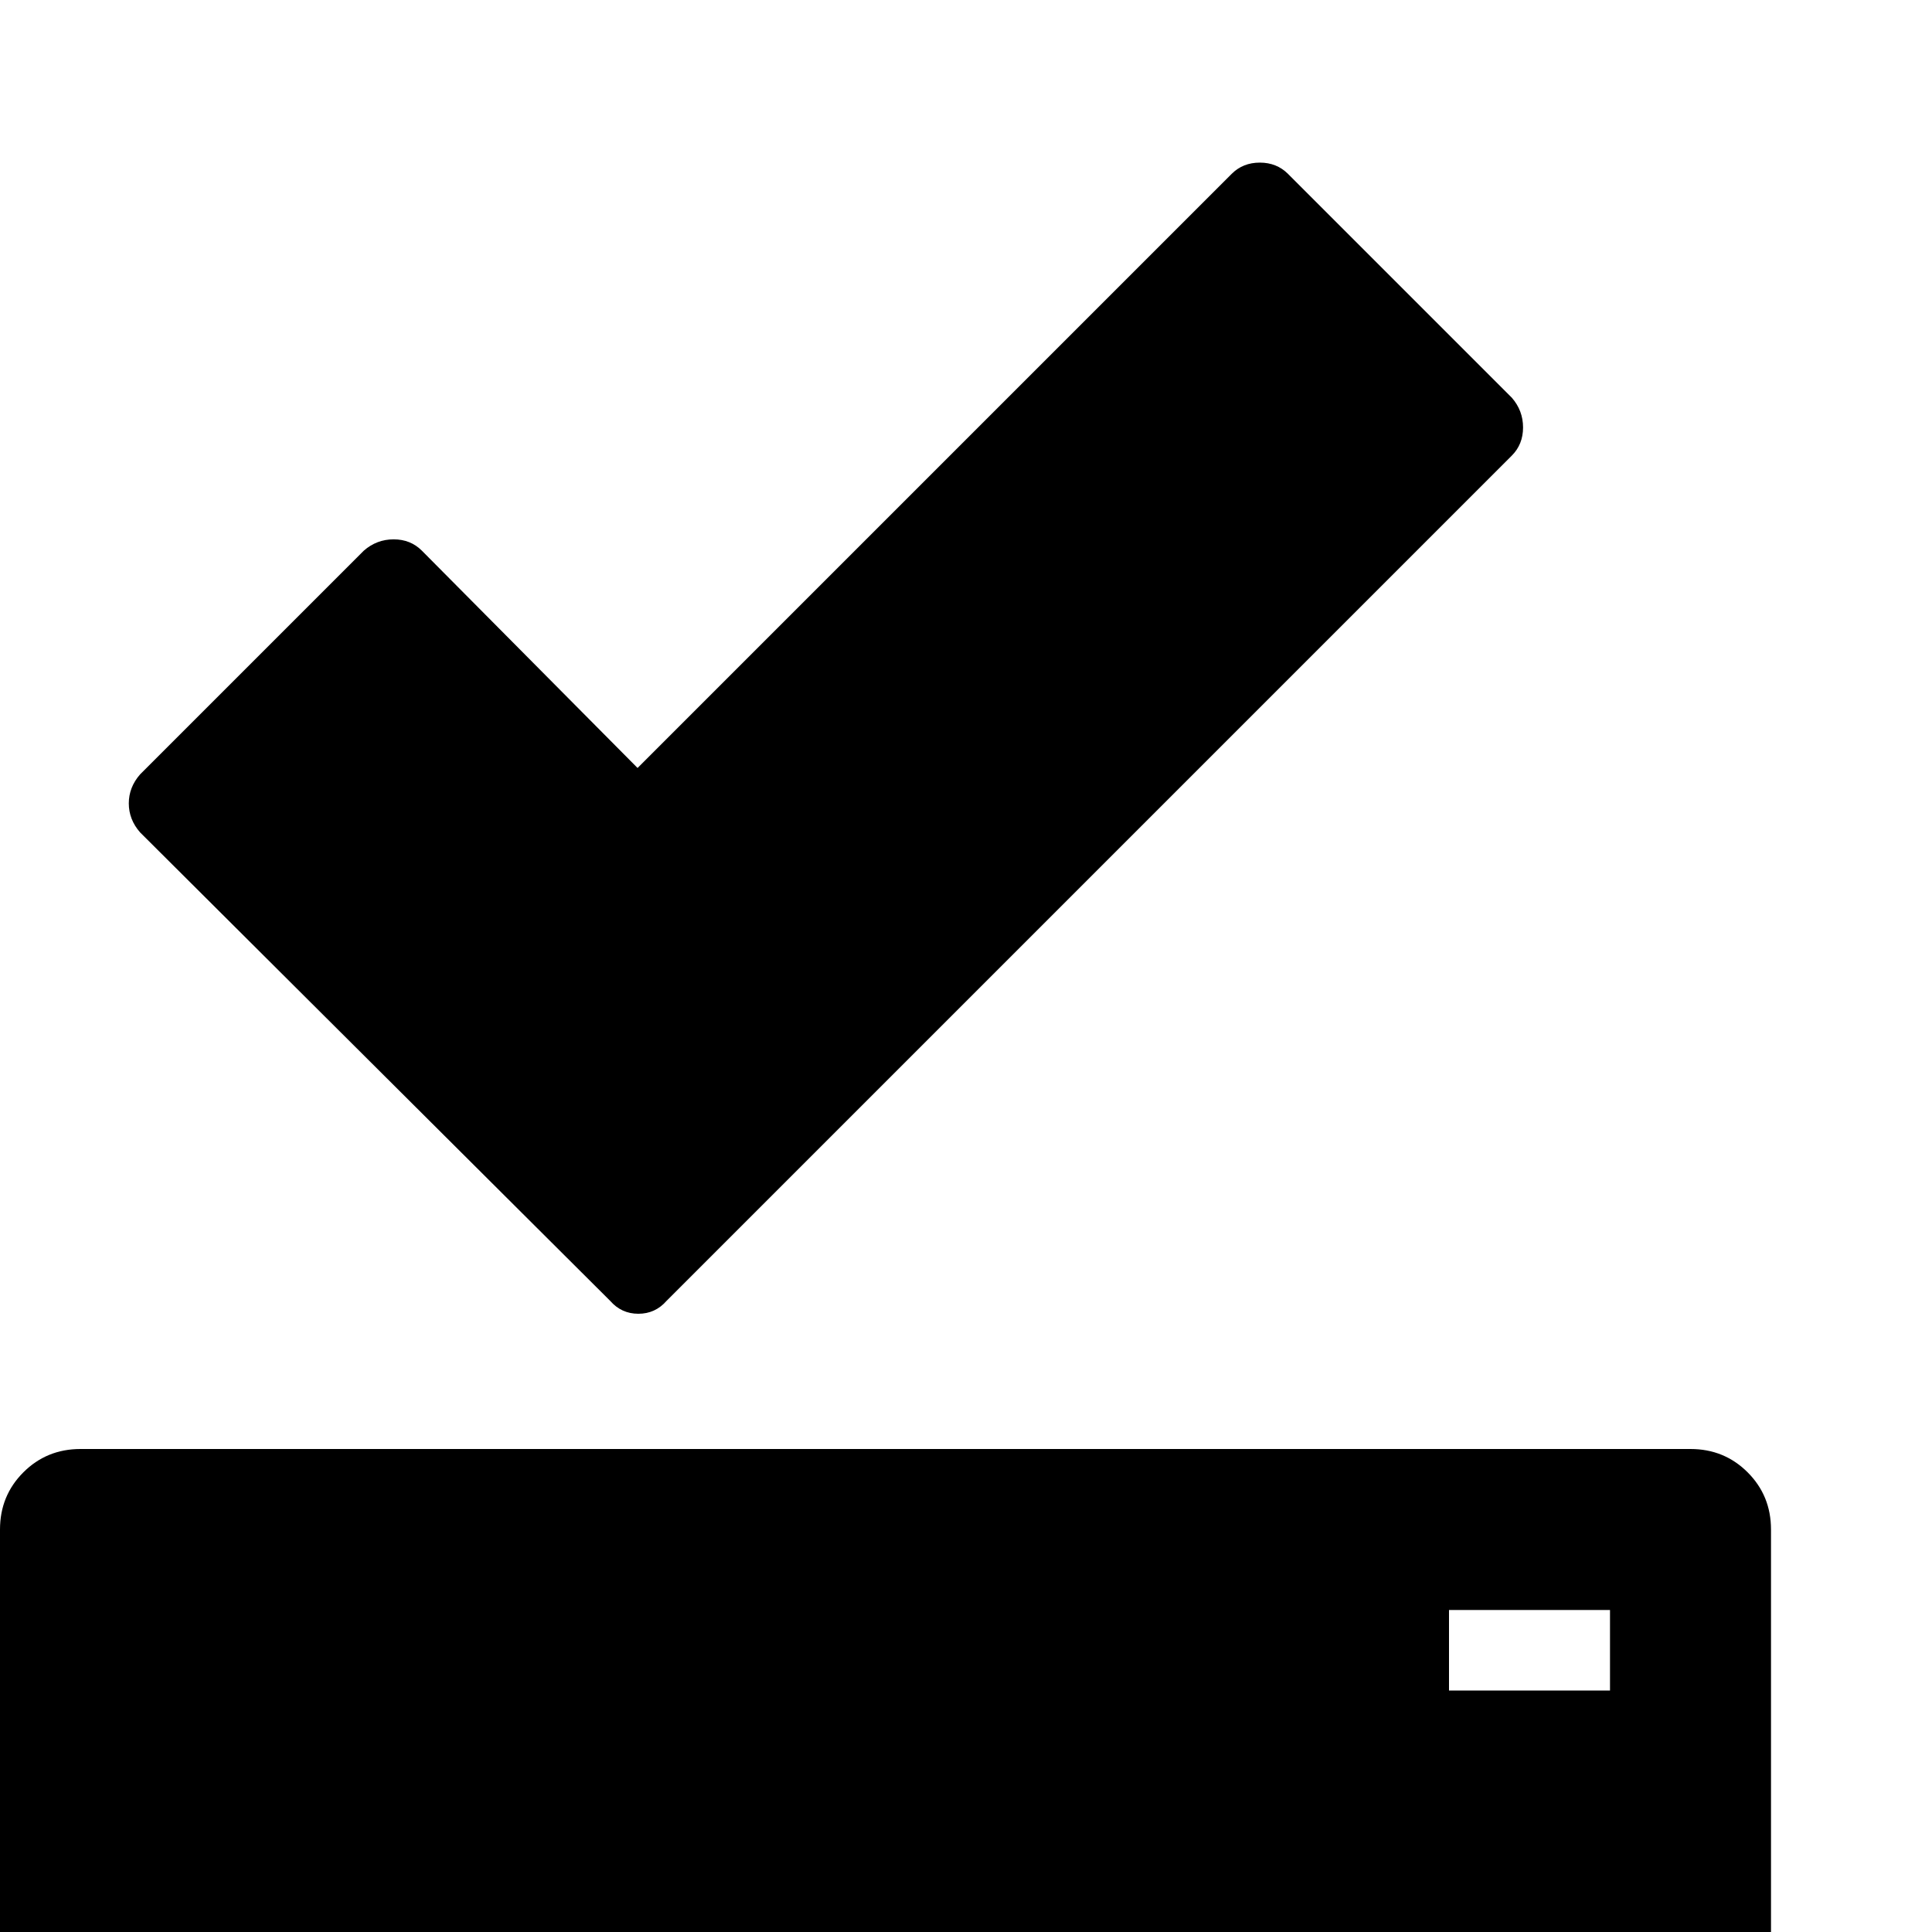 <svg xmlns="http://www.w3.org/2000/svg" viewBox="0 0 1200 1200"><path d="M396 477l369-369q7-7 17.5-7t17.5 7l139 139q7 8 7 18.5t-7 17.5L414 808q-7 8-17.5 8t-17.5-8L87 517q-7-8-7-18t7-18l139-139q8-7 18.5-7t17.5 7zM50 900h1000q21 0 35.5 14.5T1100 950v250H0V950q0-21 14.5-35.5T50 900zm850 100v50h100v-50H900z"/></svg>